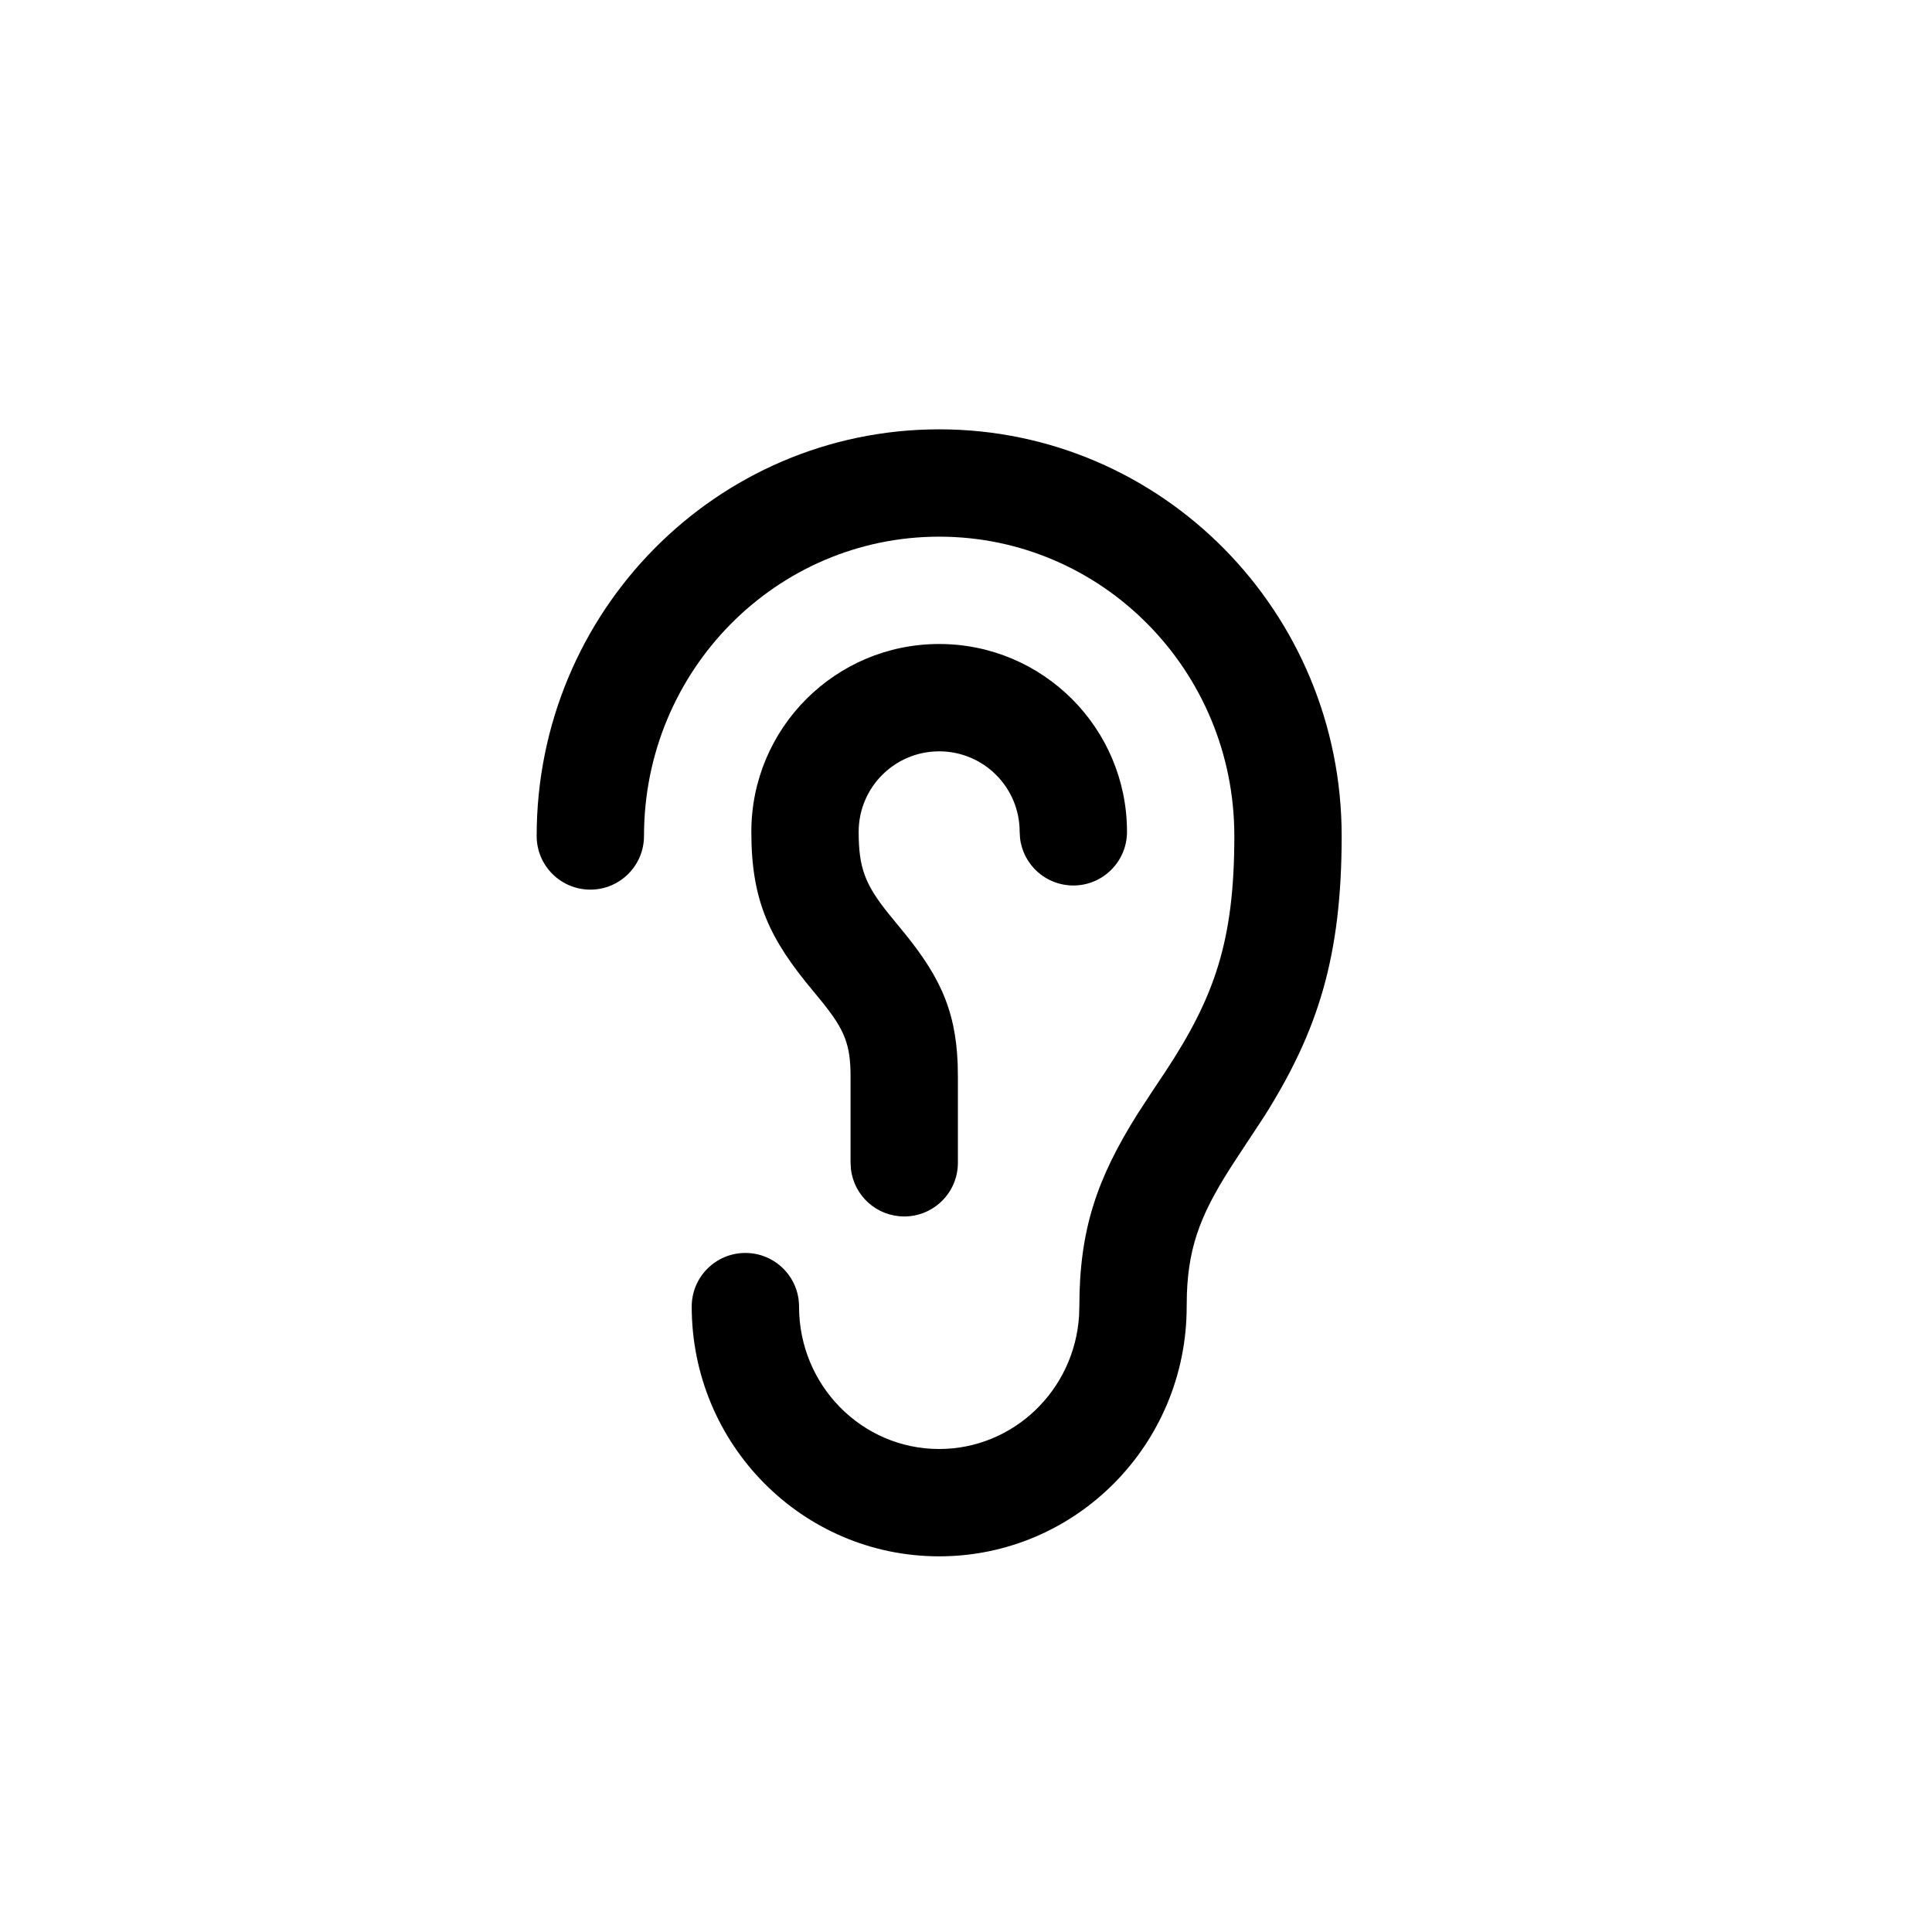 <svg xmlns="http://www.w3.org/2000/svg" width="36" height="36" viewBox="0 0 36 36">
    <path fill-rule="evenodd" d="M17.5 8c4.144 0 7.5 3.395 7.5 7.577 0 2.25-.443 3.637-1.438 5.218l-.529.803c-.628.954-.882 1.568-.917 2.507l-.004.242c0 2.567-2.063 4.653-4.612 4.653-2.55 0-4.611-2.086-4.611-4.653 0-.553.447-1 1-1 .552 0 1 .447 1 1 0 1.468 1.171 2.653 2.61 2.653 1.385 0 2.522-1.096 2.608-2.485l.005-.168c0-1.429.326-2.383 1.082-3.587l.275-.422.252-.378C22.635 18.57 23 17.526 23 15.577 23 12.494 20.535 10 17.5 10S12 12.494 12 15.577c0 .552-.448 1-1 1-.553 0-1-.448-1-1C10 11.395 13.355 8 17.5 8zm0 4c1.933 0 3.5 1.567 3.5 3.5 0 .552-.448 1-1 1-.513 0-.936-.386-.993-.883L19 15.5c0-.829-.671-1.5-1.5-1.5s-1.5.671-1.5 1.5c0 .674.121.984.563 1.533l.167.204c.742.885 1.074 1.524 1.115 2.586l.004.235v1.609c0 .552-.448 1-1 1-.513 0-.936-.386-.993-.883l-.007-.117v-1.609c0-.593-.11-.867-.53-1.388l-.161-.196C14.338 17.494 14 16.788 14 15.5c0-1.933 1.567-3.5 3.5-3.5z"/>
</svg>
